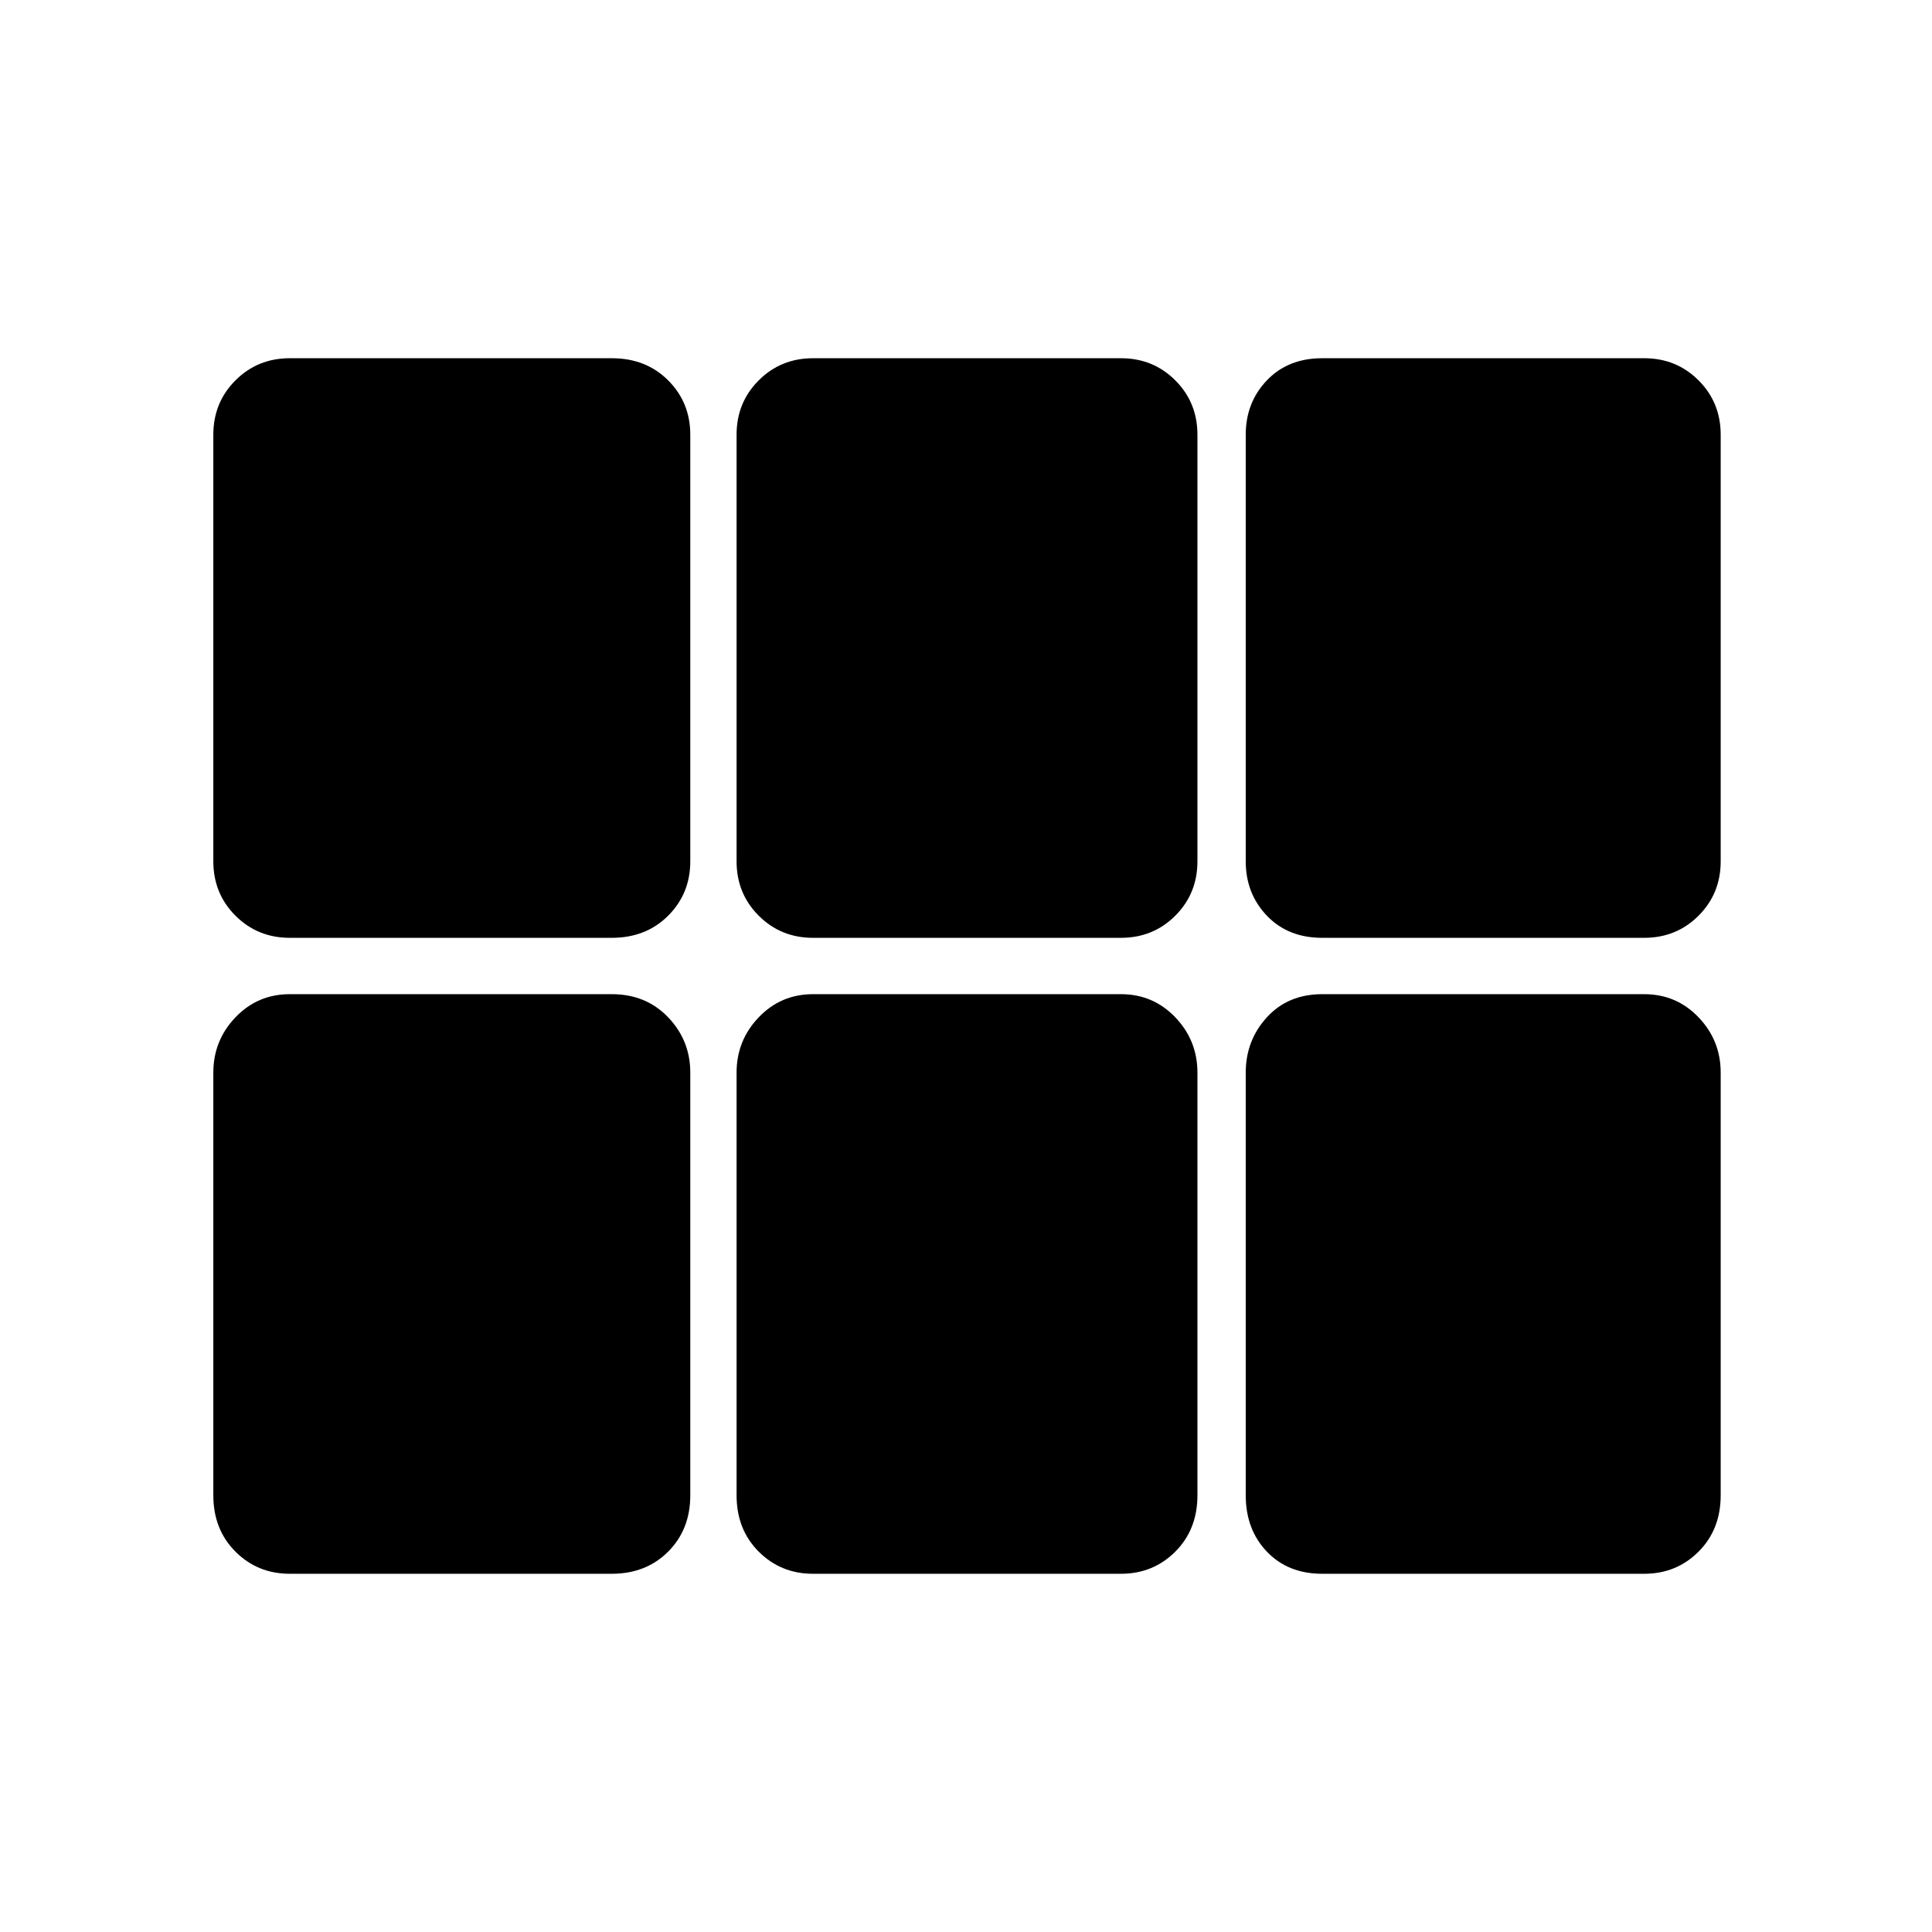 <svg xmlns="http://www.w3.org/2000/svg" height="48" width="48"><path d="M32.85 23.3q-.85 0-1.375-.55t-.525-1.35V10.8q0-.8.525-1.35t1.375-.55h8q.8 0 1.35.55t.55 1.35v10.6q0 .8-.55 1.35t-1.35.55Zm-12.65 0q-.8 0-1.35-.55t-.55-1.35V10.8q0-.8.55-1.35t1.35-.55h7.65q.8 0 1.35.55t.55 1.35v10.6q0 .8-.55 1.35t-1.35.55Zm-13 0q-.8 0-1.35-.55T5.3 21.4V10.8q0-.8.55-1.35T7.2 8.9h8q.85 0 1.4.55.55.55.55 1.35v10.6q0 .8-.55 1.35t-1.4.55Zm0 15.8q-.8 0-1.35-.55t-.55-1.4v-10.5q0-.8.55-1.375T7.2 24.7h8q.85 0 1.4.575.55.575.55 1.375v10.5q0 .85-.55 1.4-.55.55-1.4.55Zm13 0q-.8 0-1.35-.55t-.55-1.4v-10.5q0-.8.55-1.375t1.35-.575h7.65q.8 0 1.35.575t.55 1.375v10.5q0 .85-.55 1.4-.55.55-1.35.55Zm12.65 0q-.85 0-1.375-.55t-.525-1.4v-10.5q0-.8.525-1.375t1.375-.575h8q.8 0 1.35.575t.55 1.375v10.5q0 .85-.55 1.4-.55.55-1.35.55Z"/></svg>